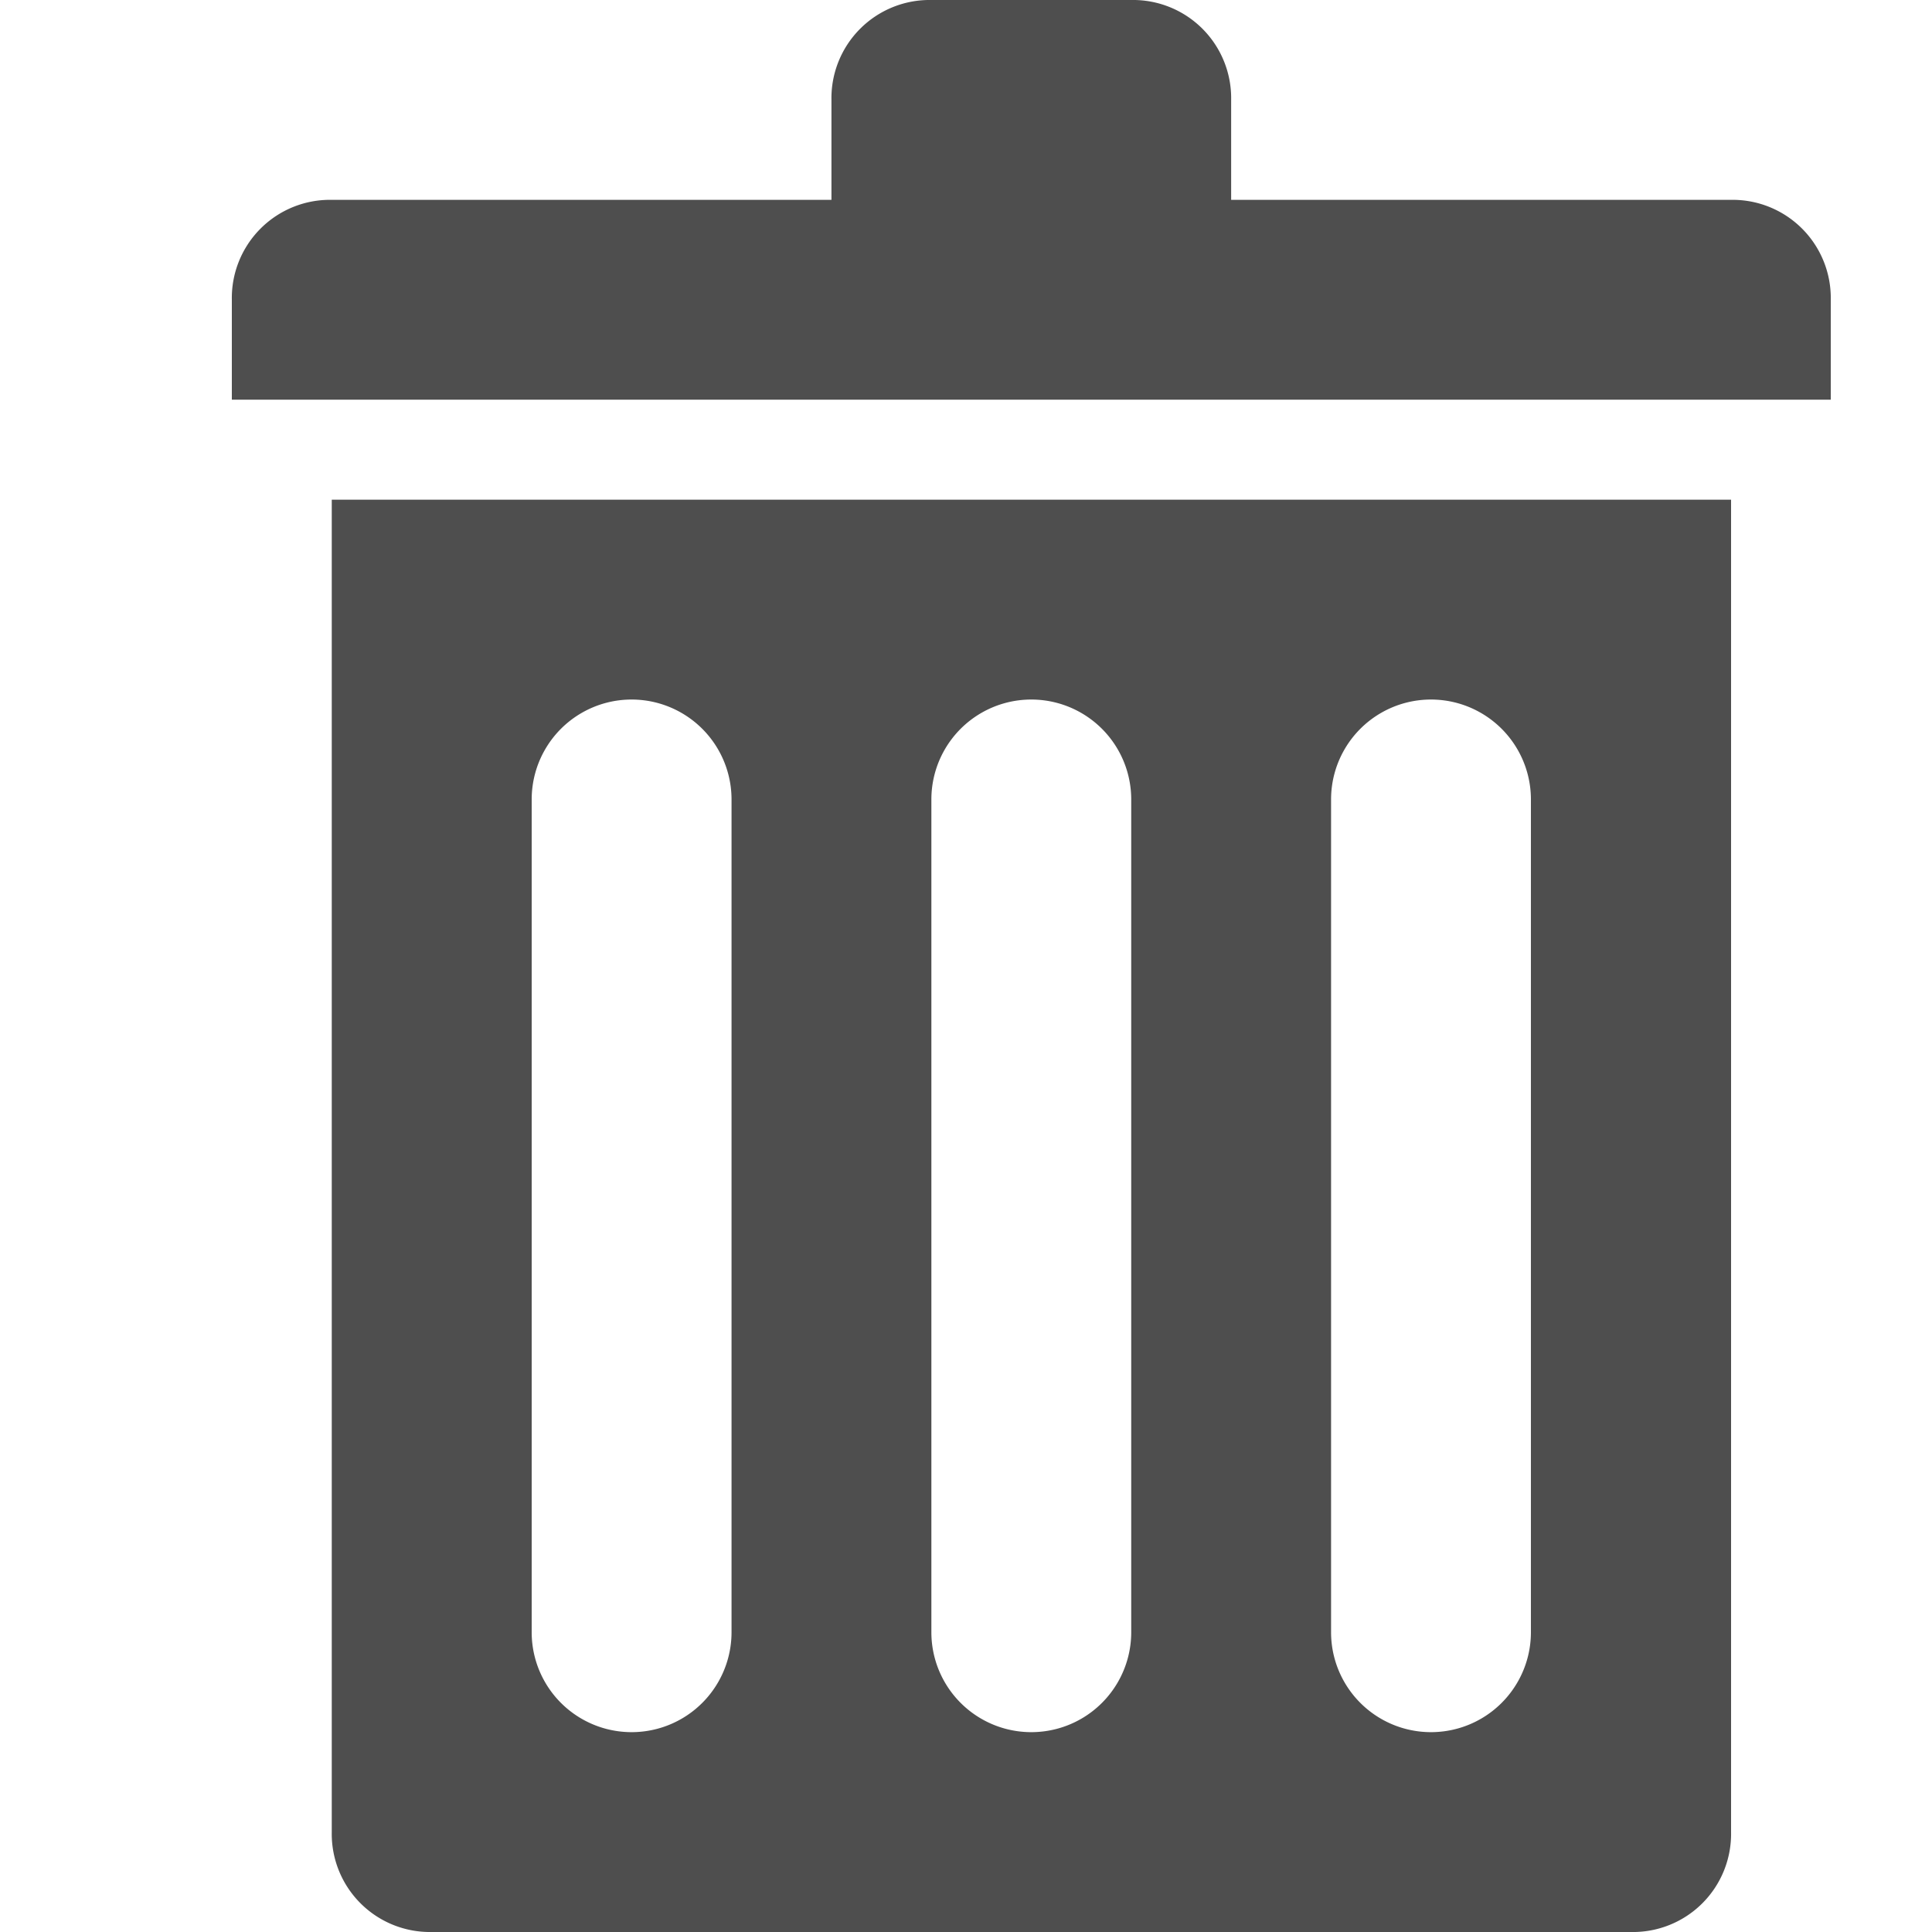 ﻿<svg xmlns="http://www.w3.org/2000/svg" xmlns:xlink="http://www.w3.org/1999/xlink" viewBox="0 0 25 25" fill="#4E4E4E">
    <g clip-path="url(#clip-Action_Delete)">
        <g data-name="Group 4194" transform="translate(-42)">
            <path id="BIN_1_" d="M0,3.879A1.27,1.27,0,0,1,1.293,2.586H7.759V1.293A1.27,1.27,0,0,1,9.052,0h2.586a1.27,1.27,0,0,1,1.293,1.293V2.586H19.4A1.27,1.27,0,0,1,20.69,3.879V5.172H0ZM19.4,7.759V23.707A1.27,1.27,0,0,1,18.1,25H2.586a1.27,1.27,0,0,1-1.293-1.293V6.466H19.4ZM6.466,10.345a1.293,1.293,0,0,0-2.586,0V21.121a1.293,1.293,0,1,0,2.586,0Zm5.172,0a1.293,1.293,0,0,0-2.586,0V21.121a1.293,1.293,0,1,0,2.586,0Zm5.172,0a1.293,1.293,0,1,0-2.586,0V21.121a1.293,1.293,0,1,0,2.586,0Z" transform="translate(45)" fill-rule="evenodd" />
        </g>
    </g>
</svg>